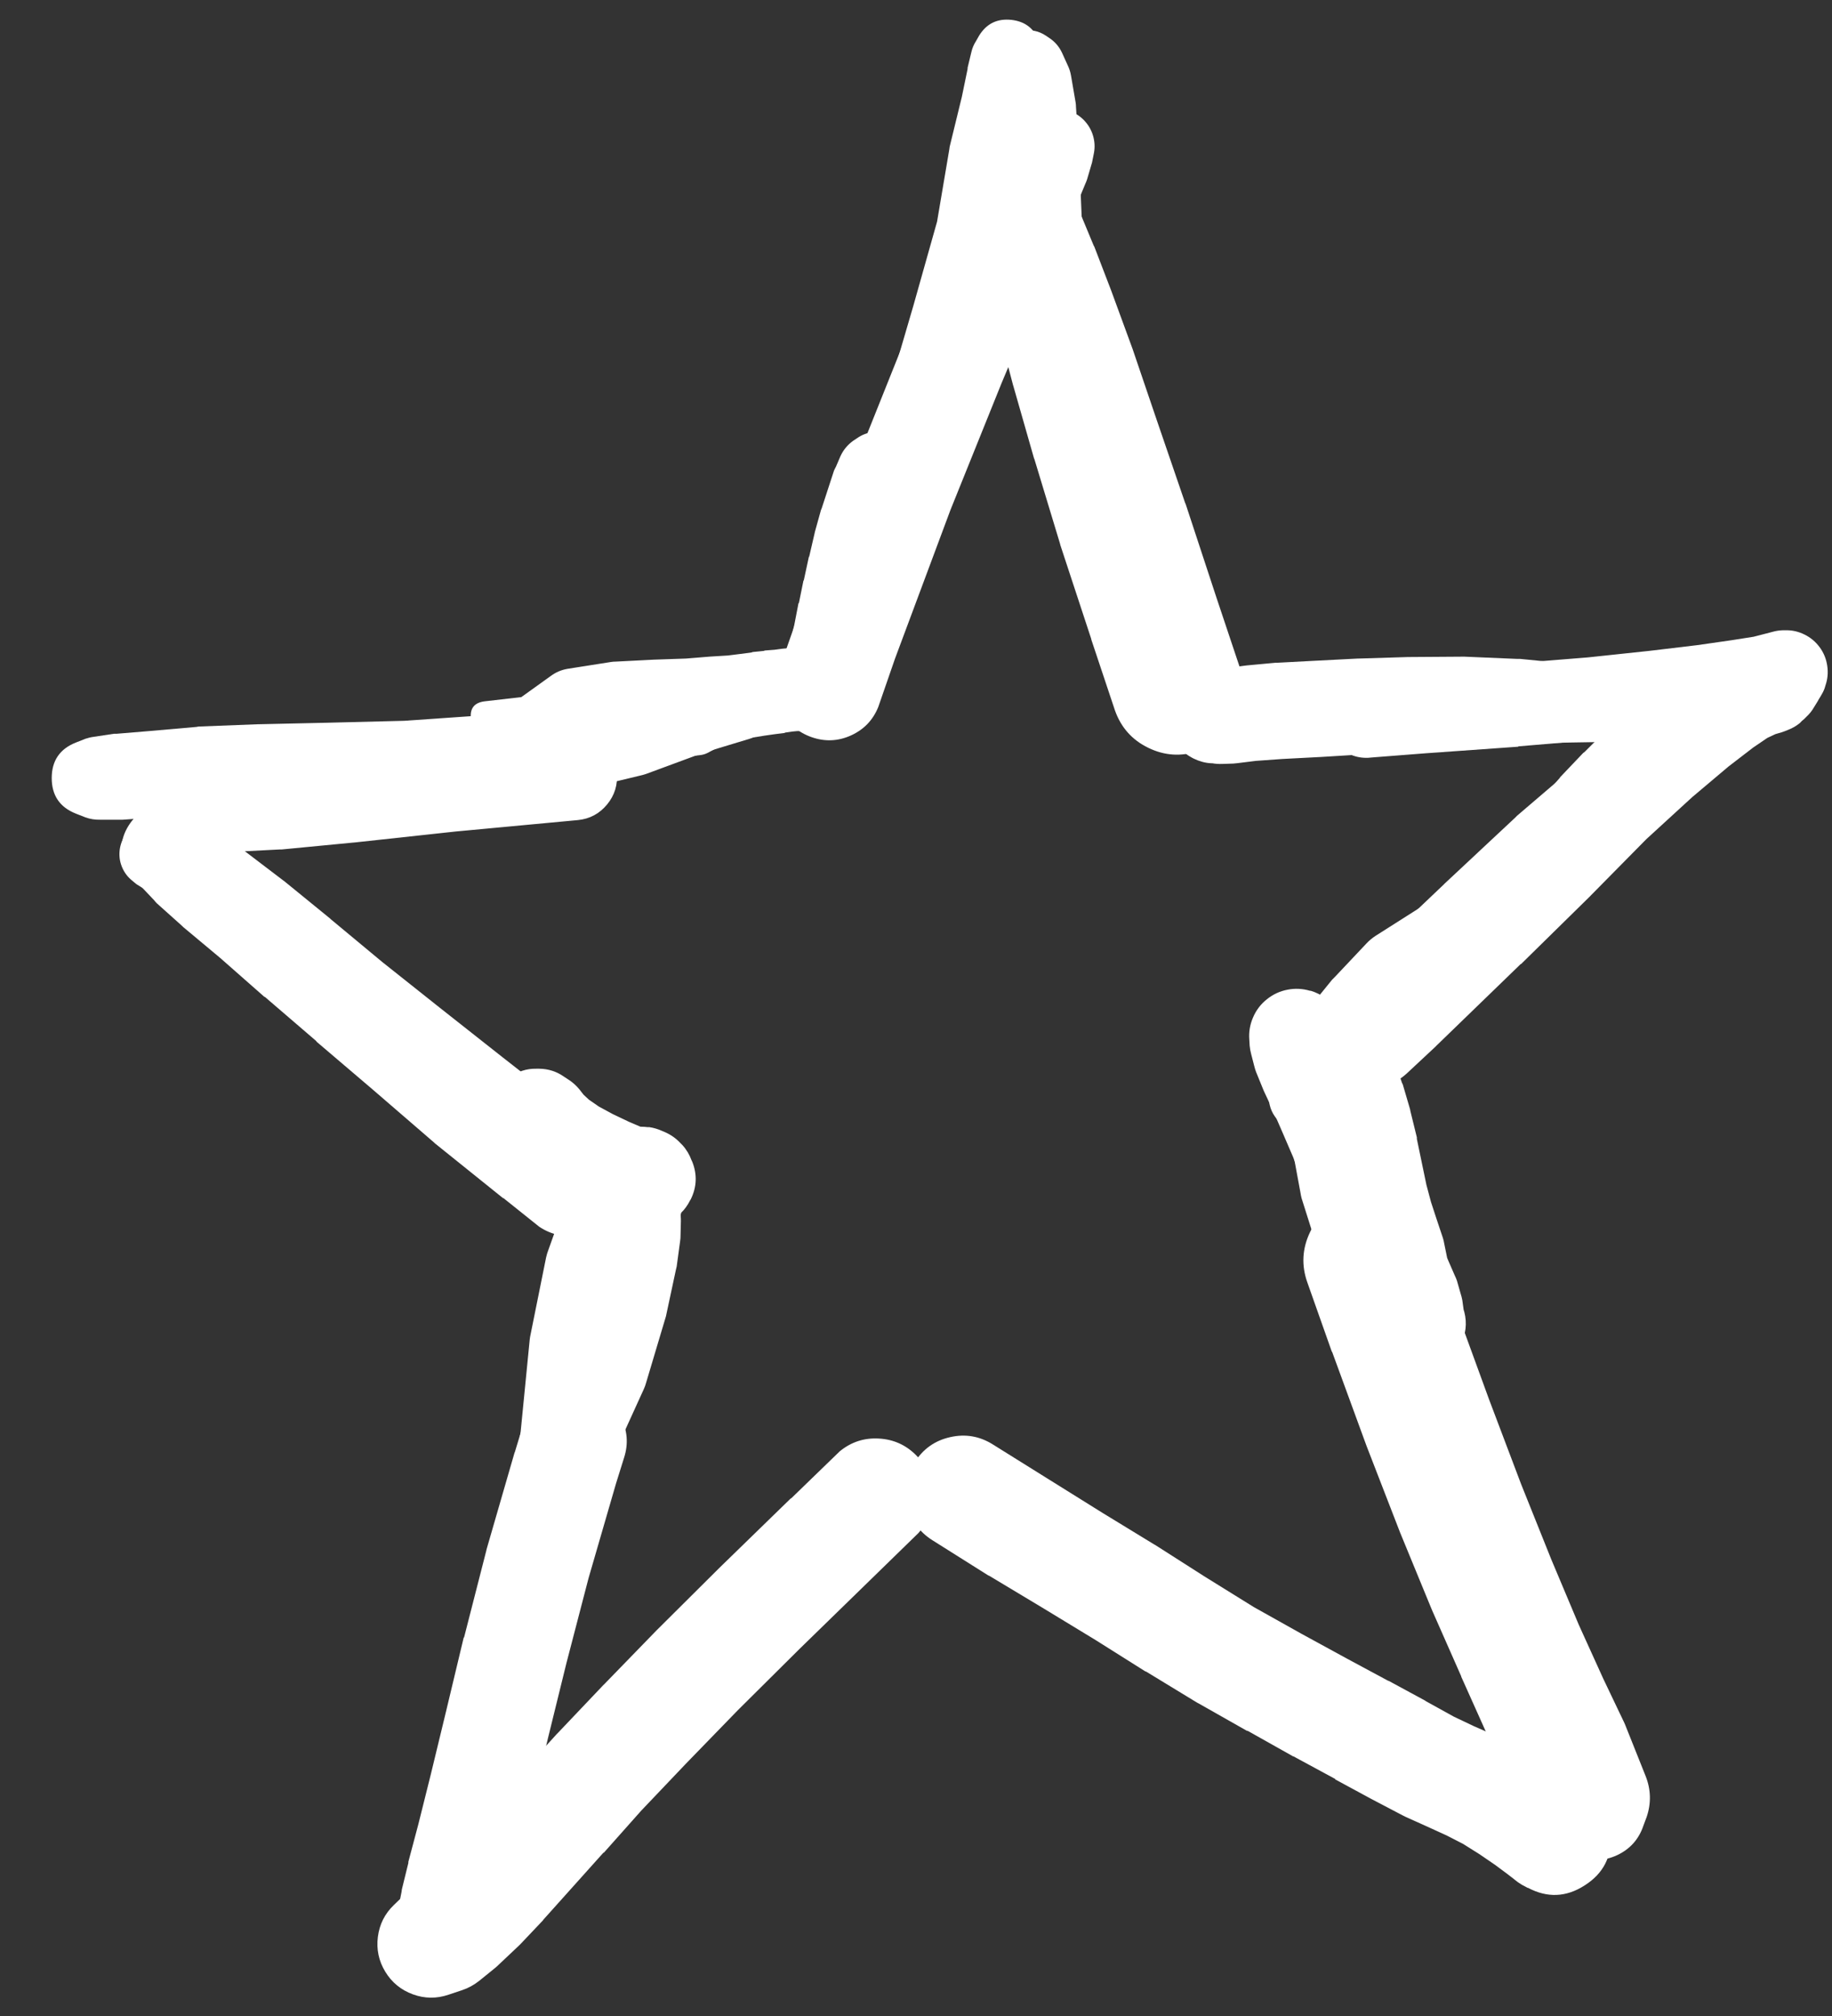 <svg width="30" height="33" viewBox="0 0 30 33" fill="none" xmlns="http://www.w3.org/2000/svg">
<rect x="0" y="0" width="30" height="33" fill="#333333" stroke="none"/>
<g clip-path="url(#clip0_1_7221)">
<path d="M2.605 14.48C2.605 14.575 2.639 14.656 2.706 14.723C2.773 14.79 2.854 14.824 2.949 14.824C3.044 14.824 3.125 14.79 3.192 14.723C3.259 14.656 3.293 14.575 3.293 14.48C3.293 14.385 3.259 14.304 3.192 14.237C3.125 14.17 3.044 14.136 2.949 14.136C2.854 14.136 2.773 14.17 2.706 14.237C2.639 14.304 2.605 14.385 2.605 14.48ZM3.293 14.58L3.299 14.561C3.366 14.346 3.296 14.194 3.09 14.105C2.883 14.016 2.725 14.069 2.614 14.265C2.504 14.461 2.54 14.625 2.724 14.755L2.736 14.768C2.837 14.839 2.945 14.855 3.062 14.816C3.179 14.776 3.256 14.698 3.293 14.58ZM3.349 14.455L3.355 14.392C3.362 14.324 3.353 14.257 3.33 14.192L3.293 14.086C3.282 14.051 3.267 14.018 3.249 13.986L3.18 13.867C3.167 13.85 3.152 13.833 3.136 13.817L3.061 13.717C3.037 13.687 3.01 13.66 2.98 13.636L2.911 13.586L2.886 13.555C2.807 13.6 2.743 13.66 2.694 13.736C2.645 13.812 2.616 13.895 2.607 13.985C2.598 14.075 2.611 14.163 2.645 14.247C2.679 14.331 2.73 14.402 2.799 14.461L2.811 14.455C2.711 14.454 2.617 14.479 2.53 14.53H2.586C2.613 14.53 2.641 14.528 2.667 14.524L2.743 14.518C2.755 14.516 2.768 14.514 2.78 14.511L2.861 14.492C2.798 14.484 2.736 14.486 2.674 14.499L2.699 14.505L2.78 14.536C2.855 14.563 2.932 14.574 3.011 14.568L3.13 14.561L3.218 14.568C3.419 14.575 3.553 14.483 3.618 14.292L3.636 14.224C3.68 14.097 3.663 13.978 3.586 13.867L3.499 13.742C3.452 13.679 3.392 13.636 3.318 13.611L3.261 13.592L3.218 13.517C3.13 13.38 3.018 13.355 2.88 13.442C2.743 13.53 2.718 13.642 2.805 13.78L2.849 13.842L2.836 13.886C2.83 13.926 2.83 13.965 2.836 14.005L2.855 14.155C2.89 14.084 2.902 14.009 2.893 13.93L2.861 13.992C2.965 14.07 3.08 14.093 3.205 14.061C3.33 14.029 3.42 13.954 3.474 13.836L3.393 13.774C3.419 13.862 3.469 13.935 3.543 13.992L3.505 13.861C3.464 13.729 3.385 13.627 3.268 13.555L3.136 13.48C3.067 13.436 2.992 13.409 2.911 13.399L2.811 13.386C2.744 13.378 2.677 13.382 2.611 13.399L2.542 13.411L2.536 13.417H2.53C2.454 13.417 2.381 13.431 2.311 13.461L2.299 13.467C2.208 13.505 2.132 13.563 2.072 13.641C2.012 13.719 1.975 13.807 1.961 13.905C1.948 14.002 1.959 14.097 1.996 14.188C2.033 14.28 2.09 14.356 2.167 14.417L2.205 14.449C2.215 14.457 2.225 14.466 2.236 14.474L2.317 14.524C2.328 14.53 2.338 14.537 2.349 14.543L2.436 14.599L2.524 14.661C2.534 14.668 2.544 14.674 2.555 14.68L2.649 14.736C2.661 14.743 2.673 14.749 2.686 14.755L2.743 14.786C2.874 14.853 3.004 14.851 3.133 14.78C3.262 14.71 3.334 14.601 3.349 14.455Z" fill="white"/>
<path d="M2.874 13.274C2.874 13.372 2.909 13.456 2.978 13.525C3.048 13.595 3.132 13.63 3.23 13.63C3.329 13.63 3.413 13.595 3.482 13.525C3.552 13.456 3.586 13.372 3.586 13.274C3.586 13.175 3.552 13.091 3.482 13.022C3.413 12.952 3.329 12.917 3.23 12.917C3.132 12.917 3.048 12.952 2.978 13.022C2.909 13.091 2.874 13.175 2.874 13.274ZM2.843 13.286C2.843 13.395 2.881 13.488 2.958 13.565C3.035 13.641 3.128 13.68 3.236 13.68C3.345 13.68 3.438 13.641 3.515 13.565C3.592 13.488 3.63 13.395 3.63 13.286C3.63 13.177 3.592 13.084 3.515 13.008C3.438 12.931 3.345 12.892 3.236 12.892C3.128 12.892 3.035 12.931 2.958 13.008C2.881 13.084 2.843 13.177 2.843 13.286ZM2.93 13.667L3.018 13.749C3.124 13.851 3.251 13.907 3.399 13.917L3.787 13.936C3.809 13.939 3.832 13.941 3.855 13.942L4.58 13.905C4.591 13.905 4.601 13.905 4.612 13.905L5.787 13.792C5.789 13.792 5.791 13.792 5.793 13.792L7.462 13.611L9.463 13.424C9.658 13.405 9.817 13.319 9.942 13.168C10.066 13.017 10.119 12.843 10.1 12.648C10.081 12.453 9.996 12.294 9.844 12.169C9.693 12.045 9.52 11.992 9.325 12.011L7.325 12.198C7.321 12.198 7.316 12.198 7.312 12.198L5.637 12.392L4.468 12.53C4.466 12.532 4.464 12.534 4.462 12.536L3.743 12.623C3.728 12.625 3.714 12.627 3.699 12.63L3.324 12.705C3.222 12.723 3.13 12.765 3.049 12.83L2.955 12.905C2.836 13.002 2.774 13.127 2.769 13.28C2.764 13.434 2.818 13.563 2.93 13.667Z" fill="white"/>
<path d="M22.478 12.398L23.353 12.33L24.859 12.223C24.861 12.221 24.863 12.219 24.866 12.217L26.122 12.111C26.126 12.111 26.13 12.111 26.134 12.111L27.154 12.005C27.156 12.005 27.158 12.005 27.16 12.005L27.96 11.911C27.966 11.911 27.972 11.911 27.979 11.911L28.554 11.829C28.558 11.829 28.562 11.829 28.566 11.829L28.96 11.767C28.979 11.764 28.998 11.759 29.016 11.755L29.248 11.698C29.262 11.694 29.277 11.69 29.291 11.686L29.416 11.648C29.34 11.646 29.265 11.656 29.191 11.68H29.229C29.276 11.469 29.234 11.279 29.101 11.11C28.968 10.94 28.794 10.853 28.579 10.848L28.573 10.892C28.61 10.829 28.637 10.763 28.654 10.692L28.616 10.748L28.579 10.81L28.535 10.873C28.568 10.841 28.597 10.805 28.622 10.767L28.579 10.81C28.632 10.78 28.68 10.742 28.723 10.698L28.735 10.692L28.622 10.723C28.616 10.727 28.61 10.731 28.604 10.736L28.379 10.81C28.362 10.816 28.345 10.822 28.329 10.829L27.997 10.979C27.972 10.988 27.947 10.999 27.922 11.011L27.441 11.292C27.42 11.303 27.399 11.316 27.378 11.329L26.722 11.798C26.712 11.806 26.701 11.815 26.691 11.823L25.86 12.48C25.851 12.488 25.843 12.496 25.834 12.505L24.84 13.355C24.832 13.363 24.824 13.371 24.816 13.38L23.653 14.467C23.651 14.47 23.649 14.472 23.647 14.474L22.259 15.793L21.796 16.224C21.611 16.397 21.515 16.609 21.506 16.862C21.498 17.115 21.58 17.333 21.753 17.518C21.925 17.703 22.138 17.799 22.39 17.808C22.643 17.817 22.862 17.735 23.047 17.562L23.509 17.131C23.513 17.126 23.517 17.122 23.521 17.118L24.903 15.78C24.905 15.78 24.907 15.78 24.909 15.78L26.041 14.668C26.045 14.663 26.049 14.659 26.053 14.655L26.96 13.736L27.71 13.049L28.304 12.548L28.71 12.236L28.941 12.079L29.073 12.017L29.179 11.986C29.192 11.982 29.204 11.978 29.216 11.973L29.279 11.948C29.35 11.921 29.414 11.884 29.473 11.836L29.51 11.798C29.521 11.79 29.531 11.782 29.541 11.773L29.585 11.729C29.632 11.685 29.672 11.635 29.704 11.579L29.735 11.529L29.773 11.467C29.775 11.463 29.777 11.459 29.779 11.454L29.817 11.392C29.842 11.352 29.863 11.311 29.879 11.267L29.892 11.223C29.929 11.117 29.939 11.009 29.922 10.898C29.906 10.787 29.865 10.686 29.799 10.596C29.732 10.505 29.649 10.435 29.548 10.386C29.447 10.336 29.341 10.313 29.229 10.317H29.191C29.136 10.319 29.082 10.327 29.029 10.342L28.91 10.373L28.716 10.423L28.36 10.479L27.797 10.56L27.01 10.654L26.003 10.761L24.759 10.861L23.259 10.967L22.378 11.017C22.178 11.019 22.01 11.094 21.874 11.241C21.739 11.388 21.678 11.561 21.693 11.761C21.707 11.96 21.792 12.123 21.947 12.249C22.103 12.375 22.279 12.425 22.478 12.398Z" fill="white"/>
<path d="M13.751 23.757L12.957 24.526C12.955 24.526 12.953 24.526 12.951 24.526L11.788 25.657C11.786 25.659 11.784 25.661 11.782 25.663L10.763 26.676C10.759 26.68 10.755 26.684 10.75 26.689L9.888 27.576C9.886 27.578 9.883 27.58 9.881 27.582L9.138 28.364C9.131 28.37 9.125 28.376 9.119 28.383L8.494 29.07C8.492 29.072 8.489 29.075 8.487 29.076L7.518 30.158L7.175 30.521L6.9 30.783L6.668 30.977C6.651 30.991 6.634 31.006 6.618 31.021L6.45 31.183C6.301 31.326 6.214 31.5 6.188 31.704C6.162 31.909 6.202 32.099 6.309 32.275C6.416 32.451 6.567 32.574 6.76 32.645C6.954 32.716 7.148 32.718 7.343 32.652L7.568 32.577C7.669 32.543 7.76 32.493 7.844 32.427L8.106 32.215C8.128 32.197 8.149 32.178 8.169 32.158L8.487 31.858C8.498 31.848 8.508 31.838 8.519 31.827L8.887 31.439C8.892 31.433 8.896 31.427 8.9 31.421L9.881 30.327C9.884 30.327 9.886 30.327 9.888 30.327L10.5 29.639L11.232 28.87L12.082 27.995L13.095 26.989L14.251 25.863L15.039 25.095C15.2 24.913 15.277 24.701 15.272 24.458C15.267 24.215 15.18 24.006 15.012 23.831C14.844 23.657 14.638 23.562 14.396 23.548C14.154 23.533 13.939 23.603 13.751 23.757ZM6.206 31.84C6.206 32.04 6.277 32.211 6.418 32.352C6.56 32.494 6.731 32.565 6.931 32.565C7.131 32.565 7.302 32.494 7.444 32.352C7.585 32.211 7.656 32.04 7.656 31.84C7.656 31.639 7.585 31.468 7.444 31.327C7.302 31.185 7.131 31.114 6.931 31.114C6.731 31.114 6.56 31.185 6.418 31.327C6.277 31.468 6.206 31.639 6.206 31.84ZM7.162 31.815L7.218 31.665C7.247 31.521 7.193 31.424 7.056 31.374C6.919 31.324 6.815 31.362 6.743 31.489L6.687 31.64C6.659 31.783 6.713 31.88 6.85 31.93C6.987 31.98 7.091 31.942 7.162 31.815Z" fill="white"/>
<path d="M16.983 2.415C16.983 2.522 17.021 2.614 17.096 2.689C17.172 2.765 17.263 2.803 17.37 2.803C17.477 2.803 17.569 2.765 17.644 2.689C17.72 2.614 17.758 2.522 17.758 2.415C17.758 2.308 17.72 2.217 17.644 2.141C17.569 2.065 17.477 2.028 17.37 2.028C17.263 2.028 17.172 2.065 17.096 2.141C17.021 2.217 16.983 2.308 16.983 2.415ZM16.939 2.403C16.939 2.522 16.981 2.623 17.065 2.708C17.15 2.792 17.251 2.834 17.37 2.834C17.489 2.834 17.591 2.792 17.675 2.708C17.76 2.623 17.802 2.522 17.802 2.403C17.802 2.284 17.76 2.182 17.675 2.098C17.591 2.013 17.489 1.971 17.37 1.971C17.251 1.971 17.15 2.013 17.065 2.098C16.981 2.182 16.939 2.284 16.939 2.403ZM16.826 2.39C16.826 2.537 16.878 2.662 16.982 2.766C17.086 2.87 17.211 2.921 17.358 2.921C17.505 2.921 17.63 2.87 17.734 2.766C17.837 2.662 17.889 2.537 17.889 2.39C17.889 2.243 17.837 2.118 17.734 2.014C17.63 1.911 17.505 1.859 17.358 1.859C17.211 1.859 17.086 1.911 16.982 2.014C16.878 2.118 16.826 2.243 16.826 2.39ZM17.27 1.784L17.177 1.79C17.011 1.803 16.87 1.868 16.752 1.984L16.551 2.178C16.502 2.226 16.461 2.28 16.426 2.34L16.101 2.89C16.093 2.902 16.084 2.915 16.076 2.928L15.551 3.953C15.545 3.965 15.538 3.978 15.533 3.99L14.814 5.585C14.807 5.595 14.801 5.605 14.795 5.616L13.957 7.71C13.953 7.718 13.949 7.727 13.945 7.735L13.032 10.185C13.03 10.19 13.028 10.194 13.026 10.198L12.745 10.998C12.678 11.22 12.698 11.435 12.803 11.641C12.908 11.848 13.07 11.989 13.289 12.066C13.508 12.143 13.723 12.134 13.934 12.039C14.146 11.943 14.295 11.788 14.382 11.573L14.657 10.779L15.564 8.348L16.401 6.272L17.076 4.666L17.527 3.603L17.77 3.015C17.782 2.989 17.793 2.962 17.802 2.934L17.883 2.659C17.885 2.649 17.887 2.638 17.889 2.628L17.908 2.534C17.93 2.439 17.93 2.345 17.907 2.251C17.884 2.156 17.841 2.072 17.778 1.998C17.715 1.924 17.639 1.868 17.55 1.831C17.46 1.793 17.367 1.777 17.27 1.784Z" fill="white"/>
<path d="M8.562 23.338L8.431 23.769C8.429 23.773 8.427 23.777 8.425 23.782L7.969 25.357C7.966 25.367 7.964 25.378 7.962 25.388L7.6 26.801C7.598 26.803 7.596 26.805 7.593 26.807L7.3 28.032L7.05 29.064L6.85 29.864L6.687 30.477C6.687 30.483 6.687 30.489 6.687 30.495L6.581 30.927C6.578 30.941 6.576 30.956 6.575 30.971L6.518 31.258C6.499 31.367 6.501 31.475 6.525 31.583L6.55 31.715C6.62 32.046 6.82 32.249 7.151 32.324C7.481 32.399 7.75 32.302 7.956 32.033L8.031 31.927C8.102 31.835 8.152 31.733 8.181 31.621L8.25 31.339L8.356 30.914L8.525 30.302C8.525 30.295 8.525 30.289 8.525 30.283L8.725 29.477C8.727 29.474 8.729 29.472 8.731 29.47L8.975 28.445L9.275 27.226L9.638 25.832L10.088 24.282L10.219 23.863C10.293 23.634 10.275 23.412 10.165 23.198C10.055 22.983 9.885 22.84 9.655 22.767C9.425 22.694 9.204 22.713 8.99 22.825C8.776 22.937 8.634 23.108 8.562 23.338ZM6.606 31.546C6.606 31.741 6.675 31.907 6.813 32.045C6.951 32.183 7.117 32.252 7.312 32.252C7.507 32.252 7.674 32.183 7.812 32.045C7.95 31.907 8.019 31.741 8.019 31.546C8.019 31.351 7.95 31.184 7.812 31.046C7.674 30.908 7.507 30.839 7.312 30.839C7.117 30.839 6.951 30.908 6.813 31.046C6.675 31.184 6.606 31.351 6.606 31.546ZM7.587 31.427L7.606 31.239C7.592 31.096 7.513 31.018 7.37 31.004C7.227 30.99 7.135 31.052 7.093 31.189L7.075 31.377C7.089 31.52 7.167 31.598 7.31 31.612C7.453 31.626 7.546 31.564 7.587 31.427Z" fill="white"/>
<path d="M17.327 3.022L17.314 2.997L17.289 2.922C17.284 2.904 17.278 2.888 17.27 2.872L17.233 2.797L17.227 2.778V2.765C17.22 2.599 17.155 2.461 17.03 2.352C16.906 2.242 16.761 2.194 16.595 2.208C16.43 2.223 16.295 2.295 16.192 2.424C16.088 2.554 16.047 2.701 16.07 2.866C16.092 3.03 16.17 3.161 16.305 3.258C16.439 3.356 16.588 3.389 16.752 3.359L16.802 3.353C16.707 3.313 16.609 3.303 16.508 3.322L16.583 3.353L16.67 3.409C16.682 3.416 16.695 3.422 16.708 3.428L16.802 3.478L16.845 3.503C17 3.585 17.14 3.563 17.263 3.44C17.387 3.316 17.408 3.176 17.327 3.022ZM16.083 2.478L16.026 2.565C15.964 2.665 15.929 2.773 15.92 2.89L15.901 3.097C15.899 3.128 15.899 3.159 15.901 3.19L15.914 3.497C15.915 3.539 15.919 3.58 15.926 3.622L16.008 4.016C16.009 4.028 16.012 4.041 16.014 4.053L16.145 4.597C16.145 4.601 16.145 4.605 16.145 4.609L16.333 5.347C16.335 5.349 16.337 5.351 16.339 5.353L16.589 6.303C16.591 6.31 16.593 6.316 16.595 6.322L16.933 7.504C16.935 7.508 16.937 7.512 16.939 7.516L17.358 8.898C17.36 8.906 17.362 8.914 17.364 8.923L17.87 10.46C17.87 10.463 17.87 10.465 17.87 10.467L18.258 11.629C18.357 11.908 18.538 12.112 18.804 12.241C19.069 12.37 19.342 12.388 19.622 12.294C19.901 12.2 20.108 12.022 20.242 11.759C20.375 11.495 20.398 11.223 20.308 10.942L19.921 9.785L19.415 8.248C19.412 8.243 19.41 8.239 19.408 8.235L18.939 6.866L18.546 5.71C18.544 5.703 18.541 5.697 18.539 5.691L18.202 4.772C18.2 4.766 18.198 4.759 18.195 4.753L17.921 4.04C17.916 4.032 17.912 4.024 17.908 4.016L17.695 3.503C17.688 3.486 17.679 3.469 17.67 3.453L17.495 3.097L17.364 2.828C17.36 2.817 17.356 2.807 17.352 2.797L17.258 2.615C17.236 2.575 17.211 2.538 17.183 2.503L17.12 2.428C17.056 2.347 16.978 2.285 16.884 2.242C16.79 2.199 16.692 2.18 16.589 2.185C16.486 2.19 16.389 2.218 16.3 2.27C16.211 2.322 16.138 2.391 16.083 2.478Z" fill="white"/>
<path d="M21.409 20.994L21.809 22.125C21.811 22.127 21.813 22.129 21.815 22.131L22.371 23.65C22.373 23.657 22.375 23.663 22.378 23.669L22.921 25.07C22.923 25.076 22.925 25.082 22.928 25.088L23.44 26.332C23.444 26.343 23.448 26.353 23.453 26.363L23.928 27.439C23.928 27.441 23.928 27.443 23.928 27.445L24.334 28.351C24.34 28.362 24.346 28.372 24.353 28.383L24.691 29.076C24.706 29.106 24.722 29.136 24.741 29.164L25.209 29.933C25.325 30.121 25.485 30.254 25.691 30.333L25.841 30.389C26.058 30.473 26.271 30.465 26.482 30.367C26.692 30.268 26.835 30.109 26.91 29.889L26.966 29.739C27.041 29.514 27.035 29.291 26.947 29.07L26.61 28.226C26.6 28.203 26.59 28.18 26.578 28.157L26.253 27.476L25.853 26.595L25.403 25.526L24.909 24.294L24.384 22.907L23.834 21.4L23.44 20.275C23.341 19.994 23.157 19.79 22.889 19.662C22.62 19.534 22.346 19.519 22.065 19.618C21.785 19.718 21.58 19.902 21.452 20.17C21.324 20.439 21.309 20.713 21.409 20.994ZM25.928 29.633L25.916 29.664C25.853 29.814 25.897 29.92 26.047 29.983C26.197 30.045 26.303 30.002 26.366 29.852L26.378 29.82C26.441 29.67 26.397 29.564 26.247 29.502C26.097 29.439 25.991 29.483 25.928 29.633Z" fill="white"/>
<path d="M2.442 13.967C2.442 14.159 2.538 14.255 2.73 14.255C2.922 14.255 3.018 14.159 3.018 13.967C3.018 13.776 2.922 13.68 2.73 13.68C2.538 13.68 2.442 13.776 2.442 13.967ZM2.355 13.942C2.355 14.043 2.39 14.128 2.461 14.199C2.532 14.27 2.617 14.305 2.718 14.305C2.818 14.305 2.903 14.27 2.974 14.199C3.045 14.128 3.08 14.043 3.08 13.942C3.08 13.842 3.045 13.757 2.974 13.686C2.903 13.615 2.818 13.58 2.718 13.58C2.617 13.58 2.532 13.615 2.461 13.686C2.39 13.757 2.355 13.842 2.355 13.942ZM2.236 13.905C2.236 14.031 2.281 14.138 2.37 14.227C2.459 14.317 2.567 14.361 2.693 14.361C2.819 14.361 2.926 14.317 3.015 14.227C3.104 14.138 3.149 14.031 3.149 13.905C3.149 13.779 3.104 13.671 3.015 13.582C2.926 13.493 2.819 13.448 2.693 13.448C2.567 13.448 2.459 13.493 2.37 13.582C2.281 13.671 2.236 13.779 2.236 13.905ZM2.124 13.874C2.124 14.024 2.177 14.152 2.283 14.258C2.389 14.364 2.517 14.417 2.668 14.417C2.818 14.417 2.946 14.364 3.052 14.258C3.158 14.152 3.211 14.024 3.211 13.874C3.211 13.723 3.158 13.595 3.052 13.489C2.946 13.383 2.818 13.33 2.668 13.33C2.517 13.33 2.389 13.383 2.283 13.489C2.177 13.595 2.124 13.723 2.124 13.874ZM2.943 13.361L2.93 13.355C2.807 13.279 2.674 13.252 2.531 13.274C2.388 13.297 2.269 13.363 2.175 13.473C2.081 13.583 2.034 13.71 2.034 13.855C2.034 14 2.081 14.127 2.175 14.237C2.269 14.347 2.388 14.413 2.531 14.435C2.674 14.458 2.807 14.431 2.93 14.355L2.943 14.349C3.028 14.296 3.095 14.225 3.144 14.137C3.193 14.05 3.217 13.955 3.217 13.855C3.217 13.754 3.193 13.66 3.144 13.572C3.095 13.485 3.028 13.414 2.943 13.361ZM2.024 13.855C2.024 14.027 2.085 14.175 2.207 14.297C2.329 14.419 2.476 14.48 2.649 14.48C2.821 14.48 2.969 14.419 3.091 14.297C3.213 14.175 3.274 14.027 3.274 13.855C3.274 13.682 3.213 13.535 3.091 13.413C2.969 13.291 2.821 13.23 2.649 13.23C2.476 13.23 2.329 13.291 2.207 13.413C2.085 13.535 2.024 13.682 2.024 13.855ZM2.105 14.236L2.13 14.28C2.144 14.299 2.158 14.318 2.174 14.336L2.261 14.449C2.275 14.468 2.289 14.487 2.305 14.505L2.524 14.736C2.538 14.754 2.552 14.77 2.568 14.786L2.98 15.155C2.986 15.161 2.992 15.168 2.999 15.174L3.605 15.68L4.33 16.318C4.332 16.318 4.335 16.318 4.337 16.318L5.181 17.043C5.181 17.045 5.181 17.047 5.181 17.049L6.106 17.837L7.106 18.7C7.112 18.706 7.118 18.712 7.125 18.718L8.237 19.612C8.239 19.612 8.242 19.612 8.244 19.612L8.831 20.081C9.027 20.211 9.241 20.258 9.474 20.221C9.706 20.185 9.895 20.075 10.042 19.891C10.188 19.707 10.253 19.497 10.237 19.263C10.221 19.028 10.127 18.83 9.956 18.668L9.369 18.199C9.367 18.197 9.365 18.195 9.363 18.193L8.237 17.312L7.206 16.499L6.262 15.749L5.412 15.043C5.41 15.04 5.408 15.038 5.406 15.036L4.655 14.424C4.649 14.419 4.643 14.415 4.637 14.411L4.005 13.93C3.999 13.926 3.993 13.921 3.987 13.917L3.543 13.586C3.528 13.577 3.514 13.569 3.499 13.561L3.236 13.392L3.13 13.323C3.032 13.257 2.923 13.217 2.805 13.205L2.755 13.198C2.473 13.169 2.257 13.274 2.106 13.514C1.955 13.755 1.955 13.995 2.105 14.236Z" fill="white"/>
<path d="M15.27 25.213L16.183 25.788C16.189 25.791 16.195 25.793 16.201 25.795L17.095 26.332L17.939 26.845L18.752 27.357C18.758 27.36 18.764 27.362 18.771 27.364L19.602 27.87C19.61 27.874 19.619 27.878 19.627 27.883L20.421 28.333C20.425 28.333 20.429 28.333 20.433 28.333L21.177 28.751C21.179 28.751 21.181 28.751 21.183 28.751L21.865 29.12C21.865 29.122 21.865 29.124 21.865 29.127L22.465 29.452C22.469 29.454 22.473 29.456 22.477 29.458L22.965 29.714C22.982 29.723 22.998 29.731 23.015 29.739L23.39 29.908L23.69 30.045L23.959 30.183L24.228 30.352L24.484 30.527L24.678 30.671L24.791 30.758C24.805 30.769 24.819 30.779 24.834 30.789L24.903 30.833C24.929 30.851 24.956 30.868 24.984 30.883L25.022 30.902C25.001 30.889 24.981 30.876 24.959 30.864C25.179 30.972 25.406 30.988 25.639 30.915C25.872 30.841 26.048 30.697 26.166 30.483C26.285 30.269 26.313 30.043 26.251 29.806C26.19 29.57 26.055 29.387 25.847 29.258L25.822 29.245C25.711 29.193 25.594 29.164 25.472 29.158H25.422C25.207 29.151 25.014 29.212 24.842 29.342C24.671 29.471 24.559 29.641 24.507 29.849C24.455 30.058 24.474 30.26 24.565 30.455C24.656 30.65 24.797 30.795 24.991 30.889L25.015 30.902H25.022C25.337 31.069 25.646 31.057 25.947 30.864C26.256 30.669 26.399 30.39 26.376 30.025C26.354 29.661 26.177 29.401 25.847 29.245L25.809 29.227C25.838 29.245 25.867 29.261 25.897 29.276L25.841 29.239L25.741 29.177L25.559 29.039C25.549 29.032 25.539 29.026 25.528 29.02L25.247 28.833C25.23 28.822 25.214 28.811 25.197 28.801L24.878 28.614C24.864 28.605 24.849 28.597 24.834 28.589L24.503 28.42C24.486 28.411 24.47 28.403 24.453 28.395L24.14 28.258L23.809 28.101L23.346 27.845C23.344 27.843 23.342 27.841 23.34 27.839L22.74 27.514C22.738 27.514 22.736 27.514 22.734 27.514L22.059 27.151L21.315 26.745L20.533 26.307L19.727 25.807L18.914 25.288C18.91 25.286 18.906 25.284 18.902 25.282L18.052 24.763L17.17 24.213L16.258 23.644C16.041 23.508 15.808 23.468 15.558 23.525C15.309 23.581 15.116 23.718 14.979 23.935C14.843 24.151 14.803 24.385 14.86 24.634C14.917 24.884 15.053 25.077 15.27 25.213ZM24.49 30.052C24.49 30.283 24.572 30.48 24.736 30.644C24.899 30.808 25.097 30.889 25.328 30.889C25.559 30.889 25.757 30.808 25.92 30.644C26.084 30.48 26.166 30.283 26.166 30.052C26.166 29.82 26.084 29.623 25.92 29.459C25.757 29.296 25.559 29.214 25.328 29.214C25.097 29.214 24.899 29.296 24.736 29.459C24.572 29.623 24.49 29.82 24.49 30.052ZM24.759 30.045C24.759 30.19 24.811 30.314 24.913 30.417C25.015 30.519 25.139 30.57 25.284 30.57C25.429 30.57 25.553 30.519 25.656 30.417C25.758 30.314 25.809 30.19 25.809 30.045C25.809 29.9 25.758 29.777 25.656 29.674C25.553 29.572 25.429 29.52 25.284 29.52C25.139 29.52 25.015 29.572 24.913 29.674C24.811 29.777 24.759 29.9 24.759 30.045ZM25.334 29.82L25.278 29.789C25.152 29.738 25.056 29.771 24.989 29.89C24.922 30.009 24.944 30.108 25.053 30.189L25.109 30.22C25.235 30.272 25.332 30.238 25.398 30.12C25.465 30.001 25.444 29.901 25.334 29.82Z" fill="white"/>
<path d="M9.375 12.011C9.375 12.104 9.408 12.184 9.474 12.25C9.54 12.316 9.619 12.349 9.713 12.349C9.806 12.349 9.885 12.316 9.951 12.25C10.017 12.184 10.05 12.104 10.05 12.011C10.05 11.918 10.017 11.838 9.951 11.773C9.885 11.707 9.806 11.674 9.713 11.674C9.619 11.674 9.54 11.707 9.474 11.773C9.408 11.838 9.375 11.918 9.375 12.011ZM9.744 12.374L9.813 12.367L9.938 12.361L10.107 12.367L10.332 12.386C10.334 12.386 10.336 12.386 10.338 12.386L10.644 12.411C10.656 12.414 10.669 12.416 10.682 12.418L11.038 12.411C11.05 12.41 11.063 12.408 11.075 12.405L11.463 12.361C11.507 12.356 11.549 12.344 11.588 12.324L11.869 12.174L12.132 12.117C12.273 12.074 12.329 11.979 12.298 11.834C12.268 11.689 12.179 11.625 12.032 11.642L11.782 11.692L11.476 11.649C11.455 11.645 11.434 11.643 11.413 11.642L11.044 11.649L10.707 11.624L10.4 11.599C10.39 11.596 10.38 11.594 10.369 11.592H10.125C10.106 11.593 10.088 11.595 10.069 11.599L9.881 11.624C9.879 11.624 9.877 11.624 9.875 11.624L9.744 11.642L9.675 11.655C9.458 11.696 9.36 11.826 9.381 12.046C9.402 12.265 9.523 12.375 9.744 12.374Z" fill="white"/>
<path d="M14.113 7.735C14.113 7.923 14.207 8.017 14.395 8.017C14.582 8.017 14.676 7.923 14.676 7.735C14.676 7.548 14.582 7.454 14.395 7.454C14.207 7.454 14.113 7.548 14.113 7.735ZM13.951 7.704C13.951 7.827 13.994 7.931 14.081 8.018C14.168 8.105 14.272 8.148 14.395 8.148C14.517 8.148 14.622 8.105 14.709 8.018C14.795 7.931 14.839 7.827 14.839 7.704C14.839 7.582 14.795 7.477 14.709 7.39C14.622 7.304 14.517 7.26 14.395 7.26C14.272 7.26 14.168 7.304 14.081 7.39C13.994 7.477 13.951 7.582 13.951 7.704ZM13.87 7.673C13.87 7.818 13.921 7.942 14.023 8.044C14.126 8.147 14.25 8.198 14.395 8.198C14.54 8.198 14.664 8.147 14.766 8.044C14.869 7.942 14.92 7.818 14.92 7.673C14.92 7.528 14.869 7.404 14.766 7.302C14.664 7.199 14.54 7.148 14.395 7.148C14.25 7.148 14.126 7.199 14.023 7.302C13.921 7.404 13.87 7.528 13.87 7.673ZM13.832 7.648C13.832 7.801 13.886 7.933 13.995 8.041C14.104 8.15 14.235 8.204 14.389 8.204C14.542 8.204 14.673 8.15 14.782 8.041C14.89 7.933 14.945 7.801 14.945 7.648C14.945 7.494 14.89 7.363 14.782 7.254C14.673 7.146 14.542 7.091 14.389 7.091C14.235 7.091 14.104 7.146 13.995 7.254C13.886 7.363 13.832 7.494 13.832 7.648ZM14.026 7.179L13.97 7.216C13.879 7.282 13.81 7.365 13.763 7.467L13.688 7.642C13.677 7.662 13.666 7.683 13.657 7.704L13.457 8.317C13.453 8.327 13.448 8.337 13.444 8.348L13.345 8.704C13.342 8.715 13.34 8.725 13.338 8.736L13.251 9.111C13.249 9.113 13.247 9.115 13.245 9.117L13.163 9.498C13.161 9.5 13.159 9.502 13.157 9.504L13.082 9.873C13.08 9.873 13.078 9.873 13.076 9.873L13.007 10.229L12.938 10.53L12.882 10.761L12.844 10.905L12.813 11.005L12.788 11.073C12.784 11.088 12.779 11.102 12.776 11.117L12.763 11.161C12.825 11.087 12.868 11.004 12.894 10.911L12.882 10.93C12.989 10.884 13.079 10.815 13.151 10.723L13.145 10.73C13.334 10.837 13.53 10.85 13.732 10.767L13.688 10.736C13.662 10.724 13.635 10.713 13.607 10.705L13.563 10.68C13.537 10.67 13.51 10.661 13.482 10.655L13.413 10.636C13.37 10.623 13.327 10.615 13.282 10.611L13.188 10.605C13.169 10.604 13.151 10.604 13.132 10.605H13.02C13.001 10.604 12.982 10.604 12.963 10.605L12.832 10.617C12.83 10.617 12.828 10.617 12.826 10.617L12.682 10.636L12.526 10.648C12.519 10.65 12.513 10.652 12.507 10.655L12.326 10.673C12.319 10.675 12.313 10.678 12.307 10.68L12.119 10.705L11.919 10.73L11.625 10.748L11.232 10.78L10.707 10.798L10.081 10.83C10.056 10.83 10.031 10.832 10.006 10.836L9.294 10.948C9.195 10.965 9.106 11.002 9.025 11.061L8.537 11.411L7.937 11.48C7.766 11.501 7.691 11.597 7.712 11.767C7.733 11.938 7.829 12.013 8 11.992L8.594 11.917L9.144 12.155C9.218 12.186 9.295 12.203 9.375 12.205L10.088 12.23C10.104 12.23 10.121 12.23 10.138 12.23L10.763 12.211C10.767 12.211 10.771 12.211 10.775 12.211L11.307 12.18C11.313 12.18 11.319 12.18 11.325 12.18L11.732 12.142C11.734 12.142 11.736 12.142 11.738 12.142L12.044 12.117C12.061 12.116 12.078 12.114 12.094 12.111L12.319 12.074L12.519 12.042L12.694 12.017L12.844 11.999C12.849 11.997 12.853 11.995 12.857 11.992L12.982 11.974L13.057 11.967H13.113L13.194 11.974C13.148 11.96 13.1 11.952 13.051 11.949L13.101 11.961H13.107L13.132 11.974C13.136 11.976 13.14 11.978 13.145 11.98L13.151 11.986C13.311 12.05 13.472 12.053 13.634 11.994C13.796 11.936 13.918 11.831 14.001 11.68L14.013 11.661C14.034 11.621 14.051 11.579 14.063 11.536L14.082 11.492C14.065 11.524 14.05 11.558 14.038 11.592L14.076 11.524C14.091 11.491 14.104 11.458 14.113 11.424L14.151 11.305L14.207 11.142C14.212 11.122 14.216 11.101 14.22 11.08L14.276 10.83L14.345 10.523C14.347 10.521 14.349 10.519 14.351 10.517L14.42 10.161L14.501 9.804L14.595 9.423L14.676 9.061L14.77 8.723C14.772 8.717 14.774 8.711 14.776 8.704L14.932 8.079C14.941 8.046 14.947 8.013 14.951 7.979L14.97 7.785C14.974 7.735 14.972 7.685 14.964 7.635L14.951 7.567C14.936 7.465 14.896 7.374 14.833 7.294C14.77 7.213 14.692 7.153 14.597 7.113C14.503 7.074 14.405 7.06 14.303 7.071C14.201 7.083 14.109 7.119 14.026 7.179Z" fill="white"/>
<path d="M1.336 12.693C1.336 12.88 1.43 12.974 1.617 12.974C1.805 12.974 1.899 12.88 1.899 12.693C1.899 12.505 1.805 12.411 1.617 12.411C1.43 12.411 1.336 12.505 1.336 12.693ZM1.249 12.693C1.249 12.796 1.285 12.884 1.358 12.958C1.432 13.031 1.52 13.068 1.624 13.068C1.727 13.068 1.816 13.031 1.889 12.958C1.962 12.884 1.999 12.796 1.999 12.693C1.999 12.589 1.962 12.501 1.889 12.427C1.816 12.354 1.727 12.317 1.624 12.317C1.52 12.317 1.432 12.354 1.358 12.427C1.285 12.501 1.249 12.589 1.249 12.693ZM1.236 12.824L1.249 12.855C1.301 13.022 1.412 13.13 1.58 13.18L1.724 13.224C1.748 13.232 1.773 13.238 1.799 13.243L2.049 13.28C2.067 13.283 2.086 13.285 2.105 13.286L2.505 13.305C2.524 13.306 2.543 13.306 2.561 13.305L3.13 13.274C3.143 13.272 3.155 13.27 3.168 13.268L3.912 13.18C3.937 13.178 3.962 13.174 3.987 13.168L4.887 12.924L5.768 12.699L6.506 12.599C6.677 12.574 6.75 12.476 6.725 12.305C6.7 12.134 6.602 12.061 6.431 12.086L5.699 12.192L4.805 12.186L3.874 12.142C3.866 12.142 3.857 12.142 3.849 12.142L3.099 12.136C3.097 12.136 3.095 12.136 3.093 12.136L2.524 12.142C2.518 12.142 2.511 12.142 2.505 12.142L2.105 12.161C2.094 12.163 2.084 12.165 2.074 12.167L1.824 12.192C1.803 12.193 1.782 12.195 1.761 12.199L1.617 12.23C1.499 12.255 1.403 12.316 1.33 12.411L1.311 12.436C1.22 12.553 1.195 12.682 1.236 12.824Z" fill="white"/>
<path d="M18.745 9.198C18.745 9.411 18.851 9.517 19.064 9.517C19.276 9.517 19.383 9.411 19.383 9.198C19.383 8.986 19.276 8.879 19.064 8.879C18.851 8.879 18.745 8.986 18.745 9.198ZM18.695 9.205C18.695 9.306 18.731 9.393 18.803 9.465C18.875 9.537 18.962 9.573 19.064 9.573C19.166 9.573 19.253 9.537 19.325 9.465C19.397 9.393 19.433 9.306 19.433 9.205C19.433 9.103 19.397 9.016 19.325 8.944C19.253 8.872 19.166 8.836 19.064 8.836C18.962 8.836 18.875 8.872 18.803 8.944C18.731 9.016 18.695 9.103 18.695 9.205ZM18.639 9.217C18.639 9.333 18.68 9.431 18.761 9.513C18.843 9.595 18.942 9.636 19.058 9.636C19.173 9.636 19.272 9.595 19.354 9.513C19.436 9.431 19.476 9.333 19.476 9.217C19.476 9.101 19.436 9.003 19.354 8.921C19.272 8.839 19.173 8.798 19.058 8.798C18.942 8.798 18.843 8.839 18.761 8.921C18.68 9.003 18.639 9.101 18.639 9.217ZM18.639 9.004L18.601 9.067C18.59 9.083 18.579 9.1 18.57 9.117L18.52 9.223C18.497 9.269 18.48 9.317 18.47 9.367L18.439 9.536C18.425 9.604 18.423 9.673 18.432 9.742L18.47 9.998C18.473 10.017 18.477 10.036 18.482 10.055L18.551 10.386C18.556 10.407 18.563 10.428 18.57 10.448L18.676 10.799C18.682 10.813 18.688 10.828 18.695 10.842L18.826 11.174C18.83 11.184 18.834 11.195 18.839 11.205L18.964 11.486C18.966 11.49 18.968 11.495 18.97 11.499L19.07 11.717L19.145 11.874L19.17 11.936L19.176 11.943C19.184 11.975 19.195 12.006 19.207 12.036L19.22 12.061C19.297 12.248 19.429 12.377 19.618 12.448C19.807 12.519 19.992 12.509 20.173 12.419C20.353 12.329 20.472 12.187 20.528 11.993C20.585 11.799 20.561 11.616 20.458 11.443L20.445 11.417C20.456 11.447 20.468 11.477 20.483 11.505L20.464 11.455C20.456 11.436 20.448 11.417 20.439 11.399L20.389 11.292L20.314 11.136L20.214 10.917L20.095 10.655L19.976 10.361L19.876 10.048L19.789 9.736C19.785 9.717 19.781 9.698 19.776 9.68L19.683 9.436C19.669 9.399 19.652 9.363 19.633 9.33L19.545 9.18C19.535 9.162 19.525 9.146 19.514 9.13L19.445 9.036C19.461 9.099 19.488 9.158 19.526 9.211L19.508 9.136C19.452 8.935 19.321 8.82 19.116 8.789C18.91 8.757 18.751 8.829 18.639 9.004ZM19.739 12.474L19.845 12.493C19.901 12.503 19.957 12.507 20.014 12.505L20.195 12.499C20.216 12.498 20.237 12.496 20.258 12.493L20.564 12.455L20.995 12.424L21.589 12.393C21.591 12.393 21.593 12.393 21.596 12.393L22.314 12.349C22.317 12.349 22.319 12.349 22.321 12.349L23.133 12.299C23.137 12.299 23.142 12.299 23.146 12.299L24.009 12.236L24.859 12.174L25.671 12.155L26.415 12.143C26.424 12.143 26.432 12.143 26.44 12.143L27.109 12.099C27.115 12.099 27.122 12.099 27.128 12.099L27.734 12.03L28.284 11.974C28.323 11.969 28.361 11.959 28.397 11.943L28.803 11.761L29.147 11.668C29.305 11.622 29.361 11.52 29.316 11.361C29.27 11.203 29.168 11.147 29.009 11.192L28.697 11.28L28.278 11.249C28.263 11.248 28.249 11.248 28.234 11.249L27.722 11.261L27.178 11.167L26.546 11.011C26.53 11.006 26.513 11.002 26.496 10.999L25.765 10.874C25.75 10.871 25.736 10.869 25.721 10.867L24.896 10.786C24.881 10.786 24.867 10.786 24.852 10.786L23.983 10.749C23.971 10.748 23.959 10.748 23.946 10.749L23.077 10.755C23.071 10.755 23.064 10.755 23.058 10.755L22.246 10.78C22.241 10.78 22.237 10.78 22.233 10.78L21.514 10.817L20.908 10.849C20.899 10.848 20.891 10.848 20.883 10.849L20.42 10.892C20.401 10.894 20.383 10.896 20.364 10.899L20.045 10.942C20.007 10.95 19.969 10.96 19.933 10.974L19.758 11.024C19.663 11.055 19.577 11.103 19.501 11.167L19.414 11.236C19.184 11.428 19.107 11.669 19.183 11.958C19.259 12.248 19.444 12.42 19.739 12.474Z" fill="white"/>
<path d="M26.359 12.274C26.359 12.372 26.394 12.456 26.463 12.526C26.533 12.595 26.617 12.63 26.715 12.63C26.814 12.63 26.898 12.595 26.967 12.526C27.037 12.456 27.072 12.372 27.072 12.274C27.072 12.175 27.037 12.091 26.967 12.022C26.898 11.952 26.814 11.918 26.715 11.918C26.617 11.918 26.533 11.952 26.463 12.022C26.394 12.091 26.359 12.175 26.359 12.274ZM26.621 11.849L26.565 11.861C26.504 11.873 26.448 11.896 26.396 11.93L26.253 12.024C26.228 12.038 26.205 12.055 26.184 12.074L25.946 12.311C25.94 12.315 25.934 12.319 25.927 12.324L25.552 12.718C25.548 12.724 25.544 12.73 25.54 12.736L25.065 13.274C25.063 13.278 25.061 13.282 25.059 13.287L24.527 13.937C24.525 13.939 24.523 13.941 24.521 13.943L23.958 14.643L23.408 15.318L22.864 15.937L22.358 16.462L21.927 16.881L21.583 17.169L21.339 17.331L21.195 17.412L21.127 17.444C21.316 17.641 21.534 17.683 21.783 17.569L21.764 17.55C21.673 17.663 21.631 17.793 21.638 17.938C21.645 18.084 21.7 18.209 21.802 18.312L21.827 18.275C21.794 18.301 21.765 18.33 21.739 18.363L21.758 18.35L21.764 18.344H21.777H21.77L21.802 18.337C21.729 18.323 21.656 18.323 21.583 18.337L21.627 18.344C21.583 18.323 21.537 18.309 21.489 18.3L21.52 18.312C21.49 18.104 21.38 17.953 21.189 17.862V17.881C21.217 18.064 21.308 18.206 21.463 18.307C21.618 18.408 21.784 18.434 21.963 18.386C22.141 18.338 22.272 18.231 22.355 18.065C22.437 17.9 22.444 17.731 22.376 17.56C22.308 17.388 22.186 17.27 22.013 17.207C21.839 17.144 21.671 17.156 21.508 17.244L21.495 17.25C21.584 17.245 21.667 17.223 21.745 17.181H21.714C21.685 17.183 21.655 17.187 21.627 17.194L21.583 17.2C21.581 17.202 21.579 17.204 21.577 17.206L21.514 17.218C21.497 17.222 21.481 17.226 21.464 17.231L21.402 17.25C21.367 17.261 21.334 17.276 21.302 17.294L21.239 17.325C21.237 17.325 21.235 17.325 21.233 17.325L21.164 17.362C21.138 17.377 21.113 17.394 21.089 17.412L21.033 17.456C21.001 17.48 20.972 17.507 20.945 17.537L20.914 17.575C20.815 17.69 20.769 17.824 20.777 17.976C20.784 18.128 20.842 18.257 20.952 18.363L20.97 18.381C21.16 18.565 21.375 18.6 21.614 18.488L21.708 18.444C21.736 18.431 21.763 18.417 21.789 18.4L21.964 18.281C21.986 18.264 22.007 18.245 22.027 18.225L22.277 17.994L22.633 17.662C22.64 17.656 22.646 17.65 22.652 17.644L23.096 17.2C23.098 17.196 23.1 17.192 23.102 17.187L23.621 16.643C23.625 16.639 23.629 16.635 23.633 16.631L24.19 16C24.194 15.995 24.198 15.991 24.202 15.987L24.765 15.299C24.767 15.297 24.769 15.295 24.771 15.293L25.334 14.593L25.859 13.949L26.321 13.405L26.671 12.993L26.884 12.743C26.893 12.733 26.901 12.722 26.909 12.711L26.997 12.593L27.021 12.568C27.166 12.415 27.188 12.246 27.085 12.062C26.982 11.877 26.828 11.806 26.621 11.849ZM21.152 17.8C21.152 17.981 21.216 18.136 21.344 18.264C21.472 18.392 21.627 18.456 21.808 18.456C21.989 18.456 22.144 18.392 22.272 18.264C22.4 18.136 22.464 17.981 22.464 17.8C22.464 17.619 22.4 17.464 22.272 17.336C22.144 17.208 21.989 17.143 21.808 17.143C21.627 17.143 21.472 17.208 21.344 17.336C21.216 17.464 21.152 17.619 21.152 17.8ZM21.139 17.894L21.145 17.969C21.187 17.862 21.201 17.751 21.189 17.637L21.17 17.681C21.145 17.744 21.128 17.808 21.12 17.875L21.114 17.987C21.11 18.017 21.108 18.046 21.108 18.075V18.281C21.108 18.308 21.111 18.335 21.114 18.363L21.158 18.788C21.161 18.806 21.166 18.825 21.17 18.844L21.295 19.519C21.3 19.551 21.306 19.582 21.314 19.613L21.602 20.525C21.611 20.549 21.621 20.572 21.633 20.594L22.064 21.594C22.066 21.601 22.068 21.607 22.07 21.613L22.527 22.563C22.541 22.592 22.558 22.619 22.577 22.645L23.077 23.301L23.333 23.87C23.4 24.02 23.508 24.061 23.658 23.995C23.808 23.928 23.85 23.82 23.783 23.67L23.527 23.107L23.421 22.294C23.419 22.28 23.417 22.265 23.415 22.251L23.177 21.244L22.983 20.194L22.839 19.256C22.839 19.252 22.839 19.248 22.839 19.244L22.727 18.587L22.677 18.175C22.675 18.165 22.673 18.154 22.671 18.144L22.633 17.937C22.628 17.897 22.62 17.858 22.608 17.819L22.571 17.719C22.518 17.562 22.425 17.437 22.289 17.344L22.252 17.319C22.284 17.353 22.32 17.385 22.358 17.412L22.314 17.362C22.092 17.125 21.833 17.074 21.537 17.208C21.241 17.341 21.108 17.57 21.139 17.894Z" fill="white"/>
<path d="M21.852 17.237C21.852 17.329 21.884 17.407 21.949 17.472C22.014 17.536 22.092 17.569 22.183 17.569C22.275 17.569 22.353 17.536 22.417 17.472C22.482 17.407 22.514 17.329 22.514 17.237C22.514 17.146 22.482 17.068 22.417 17.003C22.353 16.938 22.275 16.906 22.183 16.906C22.092 16.906 22.014 16.938 21.949 17.003C21.884 17.068 21.852 17.146 21.852 17.237ZM21.864 17.231C21.864 17.394 21.946 17.475 22.108 17.475C22.271 17.475 22.352 17.394 22.352 17.231C22.352 17.069 22.271 16.987 22.108 16.987C21.946 16.987 21.864 17.069 21.864 17.231Z" fill="white"/>
<path d="M21.427 17.025C21.427 17.12 21.46 17.201 21.527 17.268C21.595 17.335 21.675 17.369 21.77 17.369C21.865 17.369 21.946 17.335 22.014 17.268C22.081 17.201 22.114 17.12 22.114 17.025C22.114 16.93 22.081 16.849 22.014 16.782C21.946 16.715 21.865 16.681 21.77 16.681C21.675 16.681 21.595 16.715 21.527 16.782C21.46 16.849 21.427 16.93 21.427 17.025ZM22.083 16.806L22.052 16.75C22.02 16.693 21.978 16.645 21.927 16.606L21.839 16.537C21.829 16.53 21.819 16.524 21.808 16.518L21.72 16.456C21.634 16.398 21.539 16.364 21.435 16.356C21.332 16.348 21.232 16.366 21.138 16.41C21.044 16.453 20.966 16.518 20.905 16.602C20.845 16.687 20.809 16.781 20.798 16.884C20.787 16.988 20.802 17.087 20.843 17.183C20.884 17.279 20.946 17.358 21.029 17.421C21.112 17.484 21.205 17.523 21.308 17.537C21.411 17.551 21.511 17.538 21.608 17.5L21.677 17.475L21.758 17.45C21.82 17.432 21.876 17.403 21.927 17.362L21.977 17.325C22.161 17.182 22.196 17.009 22.083 16.806ZM20.608 16.937C20.608 17.129 20.675 17.292 20.811 17.428C20.947 17.563 21.11 17.631 21.302 17.631C21.493 17.631 21.657 17.563 21.792 17.428C21.928 17.292 21.995 17.129 21.995 16.937C21.995 16.746 21.928 16.582 21.792 16.447C21.657 16.311 21.493 16.243 21.302 16.243C21.11 16.243 20.947 16.311 20.811 16.447C20.675 16.582 20.608 16.746 20.608 16.937ZM21.464 16.218H21.452C21.329 16.182 21.206 16.176 21.081 16.201C20.956 16.225 20.844 16.278 20.745 16.358C20.645 16.437 20.57 16.536 20.52 16.653C20.469 16.77 20.448 16.891 20.458 17.018L20.464 17.119C20.468 17.165 20.477 17.211 20.489 17.256L20.539 17.45C20.547 17.484 20.558 17.517 20.57 17.55L20.677 17.812C20.682 17.827 20.689 17.842 20.695 17.856L20.839 18.163L21.002 18.538L21.177 18.944L21.345 19.394L21.52 19.863C21.522 19.871 21.524 19.88 21.527 19.888L21.702 20.307C21.706 20.317 21.71 20.328 21.714 20.338L21.883 20.707C21.889 20.719 21.895 20.732 21.902 20.744L22.07 21.063L22.195 21.313L22.289 21.532L22.364 21.713C22.378 21.75 22.395 21.785 22.414 21.819L22.464 21.894L22.477 21.932C22.499 21.983 22.526 22.031 22.558 22.076L22.577 22.107C22.688 22.268 22.838 22.373 23.028 22.421C23.217 22.469 23.399 22.449 23.574 22.361C23.748 22.272 23.872 22.137 23.945 21.956C24.018 21.775 24.023 21.592 23.958 21.407V21.401L23.94 21.351C23.931 21.321 23.921 21.292 23.908 21.263L23.871 21.194C23.845 21.141 23.814 21.091 23.777 21.044L23.721 20.969C23.717 20.965 23.712 20.961 23.708 20.957L23.64 20.875C23.664 20.976 23.71 21.065 23.777 21.144L23.752 21.044L23.74 20.901C23.738 20.894 23.735 20.888 23.733 20.882L23.708 20.638C23.705 20.619 23.701 20.6 23.696 20.582L23.64 20.307C23.633 20.279 23.625 20.252 23.615 20.225L23.521 19.944L23.433 19.675L23.358 19.394L23.202 18.644C23.202 18.636 23.202 18.627 23.202 18.619L23.096 18.188C23.094 18.177 23.092 18.167 23.09 18.156L22.971 17.75C22.967 17.741 22.962 17.733 22.958 17.725L22.846 17.394C22.844 17.385 22.842 17.377 22.839 17.369L22.746 17.125C22.735 17.101 22.722 17.078 22.708 17.056L22.633 16.9C22.569 16.78 22.478 16.689 22.358 16.625L22.289 16.587C22.198 16.537 22.1 16.512 21.996 16.512C21.891 16.511 21.793 16.535 21.701 16.585C21.609 16.634 21.535 16.702 21.477 16.789C21.419 16.876 21.386 16.971 21.377 17.075L21.37 17.156C21.363 17.253 21.375 17.346 21.408 17.437L21.47 17.6C21.47 17.604 21.47 17.608 21.47 17.612L21.564 17.844L21.664 18.15L21.777 18.531L21.877 18.938L22.046 19.694C22.047 19.704 22.049 19.715 22.052 19.725L22.139 20.044C22.143 20.057 22.147 20.069 22.152 20.082L22.245 20.369C22.248 20.373 22.25 20.378 22.252 20.382L22.346 20.65L22.414 20.888L22.458 21.069L22.471 21.182V21.207L22.464 21.219C22.459 21.242 22.455 21.265 22.452 21.288L22.433 21.382C22.415 21.478 22.415 21.573 22.433 21.669L22.439 21.713L22.446 21.738C22.483 21.628 22.496 21.516 22.483 21.401V21.407C22.64 21.711 22.89 21.852 23.232 21.828C23.574 21.804 23.801 21.63 23.915 21.307L23.902 21.269C23.915 21.35 23.94 21.427 23.977 21.501L23.965 21.419L23.946 21.282C23.938 21.241 23.928 21.202 23.915 21.163L23.858 20.963C23.848 20.933 23.835 20.904 23.821 20.875L23.715 20.632C23.711 20.621 23.706 20.611 23.702 20.6L23.571 20.319C23.567 20.311 23.563 20.302 23.558 20.294L23.396 19.988L23.246 19.65L23.077 19.263L22.908 18.806L22.733 18.337C22.727 18.321 22.721 18.304 22.714 18.288L22.521 17.869C22.519 17.862 22.517 17.856 22.514 17.85L22.333 17.469C22.327 17.458 22.321 17.448 22.314 17.437L22.164 17.15L22.058 16.925L21.989 16.756C21.987 16.752 21.985 16.748 21.983 16.743L21.945 16.65C21.927 16.613 21.907 16.577 21.883 16.543L21.877 16.531C21.778 16.376 21.64 16.271 21.464 16.218ZM21.489 17.112C21.489 17.245 21.536 17.359 21.63 17.453C21.724 17.547 21.838 17.594 21.971 17.594C22.103 17.594 22.217 17.547 22.311 17.453C22.405 17.359 22.452 17.245 22.452 17.112C22.452 16.979 22.405 16.866 22.311 16.772C22.217 16.678 22.103 16.631 21.971 16.631C21.838 16.631 21.724 16.678 21.63 16.772C21.536 16.866 21.489 16.979 21.489 17.112ZM21.552 17.143C21.552 17.256 21.591 17.352 21.671 17.431C21.75 17.51 21.846 17.55 21.958 17.55C22.07 17.55 22.166 17.51 22.245 17.431C22.325 17.352 22.364 17.256 22.364 17.143C22.364 17.031 22.325 16.936 22.245 16.856C22.166 16.777 22.07 16.737 21.958 16.737C21.846 16.737 21.75 16.777 21.671 16.856C21.591 16.936 21.552 17.031 21.552 17.143ZM21.702 17.218V17.294C21.702 17.46 21.785 17.544 21.952 17.544C22.118 17.544 22.202 17.46 22.202 17.294V17.218C22.202 17.052 22.118 16.968 21.952 16.968C21.785 16.968 21.702 17.052 21.702 17.218Z" fill="white"/>
<path d="M21.402 17.956C21.402 18.056 21.437 18.142 21.508 18.213C21.579 18.283 21.664 18.319 21.764 18.319C21.864 18.319 21.95 18.283 22.021 18.213C22.091 18.142 22.127 18.056 22.127 17.956C22.127 17.856 22.091 17.771 22.021 17.7C21.95 17.629 21.864 17.594 21.764 17.594C21.664 17.594 21.579 17.629 21.508 17.7C21.437 17.771 21.402 17.856 21.402 17.956ZM21.352 17.944C21.352 18.054 21.391 18.148 21.469 18.227C21.547 18.305 21.641 18.344 21.752 18.344C21.862 18.344 21.956 18.305 22.035 18.227C22.113 18.148 22.152 18.054 22.152 17.944C22.152 17.833 22.113 17.739 22.035 17.661C21.956 17.583 21.862 17.544 21.752 17.544C21.641 17.544 21.547 17.583 21.469 17.661C21.391 17.739 21.352 17.833 21.352 17.944ZM21.214 17.906C21.214 18.051 21.265 18.175 21.368 18.277C21.471 18.38 21.594 18.431 21.739 18.431C21.884 18.431 22.008 18.38 22.11 18.277C22.213 18.175 22.264 18.051 22.264 17.906C22.264 17.761 22.213 17.637 22.11 17.535C22.008 17.432 21.884 17.381 21.739 17.381C21.594 17.381 21.471 17.432 21.368 17.535C21.265 17.637 21.214 17.761 21.214 17.906ZM22.258 18.181L22.308 18.106C22.34 18.055 22.365 18.001 22.383 17.944L22.402 17.894L22.458 17.8L22.677 17.506L23.046 17.069L23.54 16.512C23.562 16.486 23.583 16.459 23.602 16.431L24.065 15.756C24.092 15.717 24.115 15.675 24.133 15.631L24.384 14.993L24.877 14.587C24.971 14.485 24.973 14.381 24.885 14.275C24.797 14.168 24.695 14.152 24.577 14.224L24.077 14.631L23.402 14.799C23.335 14.816 23.273 14.843 23.215 14.881L22.527 15.318C22.472 15.354 22.422 15.395 22.377 15.443L21.858 15.993C21.843 16.007 21.828 16.022 21.814 16.037L21.433 16.506C21.408 16.535 21.385 16.567 21.364 16.6L21.152 16.956C21.111 17.026 21.081 17.101 21.064 17.181L21.008 17.419C20.988 17.505 20.984 17.593 20.995 17.681L21.02 17.825C21.038 17.956 21.088 18.072 21.17 18.175L21.227 18.244C21.292 18.322 21.372 18.381 21.465 18.421C21.559 18.461 21.657 18.478 21.758 18.472C21.86 18.465 21.954 18.437 22.043 18.386C22.131 18.335 22.202 18.266 22.258 18.181Z" fill="white"/>
<path d="M9.012 18.506L9.018 18.494C8.911 18.521 8.832 18.584 8.781 18.681L8.793 18.675C8.913 18.644 8.998 18.572 9.051 18.46C9.103 18.349 9.102 18.237 9.05 18.125C8.997 18.014 8.91 17.943 8.791 17.912C8.671 17.882 8.561 17.903 8.462 17.976C8.362 18.049 8.308 18.147 8.301 18.27C8.293 18.393 8.334 18.497 8.424 18.581L8.431 18.594C8.411 18.556 8.386 18.523 8.356 18.494L8.362 18.506C8.431 18.636 8.54 18.701 8.687 18.701C8.834 18.701 8.942 18.636 9.012 18.506ZM8.212 18.25C8.212 18.388 8.261 18.506 8.358 18.604C8.456 18.701 8.574 18.75 8.712 18.75C8.85 18.75 8.968 18.701 9.066 18.604C9.163 18.506 9.212 18.388 9.212 18.25C9.212 18.112 9.163 17.994 9.066 17.896C8.968 17.799 8.85 17.75 8.712 17.75C8.574 17.75 8.456 17.799 8.358 17.896C8.261 17.994 8.212 18.112 8.212 18.25ZM8.481 18.819L8.512 18.831C8.433 18.675 8.312 18.565 8.149 18.5L8.174 18.538L8.218 18.638C8.238 18.677 8.261 18.715 8.287 18.75L8.381 18.881C8.405 18.915 8.432 18.946 8.462 18.975L8.624 19.138C8.655 19.168 8.689 19.195 8.724 19.219L8.968 19.388C8.99 19.404 9.013 19.418 9.037 19.431L9.325 19.588C9.337 19.594 9.349 19.601 9.362 19.607L9.65 19.744C9.656 19.746 9.662 19.748 9.668 19.75L9.906 19.863C9.918 19.867 9.931 19.872 9.943 19.875L10.118 19.944L10.237 19.988C10.25 19.992 10.262 19.997 10.275 20L10.35 20.025C10.36 20.03 10.37 20.034 10.381 20.038L10.418 20.044C10.594 20.092 10.764 20.078 10.929 20.004C11.095 19.93 11.219 19.812 11.3 19.65L11.312 19.631C11.41 19.431 11.419 19.227 11.337 19.019L11.325 18.994C11.291 18.901 11.241 18.817 11.175 18.744L11.144 18.713C11.071 18.634 10.985 18.574 10.887 18.531L10.844 18.513C10.776 18.482 10.705 18.461 10.631 18.45H10.6C10.531 18.441 10.462 18.441 10.393 18.45L10.331 18.456C10.139 18.483 9.977 18.566 9.843 18.706L9.693 18.863C9.627 18.929 9.573 19.004 9.531 19.088L9.325 19.525C9.308 19.556 9.294 19.587 9.281 19.619L8.981 20.457C8.965 20.497 8.953 20.539 8.943 20.582L8.687 21.851C8.681 21.878 8.677 21.905 8.674 21.932L8.524 23.457L8.243 25.02C8.243 25.024 8.243 25.028 8.243 25.032L8.037 26.464L7.774 27.558C7.737 27.721 7.799 27.821 7.962 27.858C8.124 27.896 8.224 27.833 8.262 27.671L8.518 26.577L8.993 25.214L9.493 23.72L10.162 22.351C10.166 22.343 10.171 22.334 10.175 22.326L10.694 21.138C10.7 21.124 10.706 21.109 10.712 21.094L11.025 20.257C11.029 20.244 11.033 20.232 11.037 20.219L11.187 19.756C11.197 19.728 11.206 19.699 11.212 19.669L11.256 19.456C11.261 19.436 11.265 19.415 11.269 19.394L11.275 19.331C11.053 19.461 10.926 19.652 10.894 19.907L10.919 19.888C10.684 19.791 10.457 19.806 10.237 19.932L10.281 19.95C10.212 19.889 10.135 19.841 10.05 19.806L10.081 19.838C10.099 19.853 10.118 19.868 10.137 19.882L10.162 19.9C10.221 19.591 10.125 19.341 9.875 19.15L9.868 19.169C10.06 19.182 10.232 19.13 10.384 19.014C10.536 18.897 10.631 18.744 10.668 18.556L10.631 18.55C10.696 18.574 10.762 18.588 10.831 18.594L10.806 18.581L10.737 18.55C10.717 18.539 10.696 18.528 10.675 18.519L10.518 18.456L10.3 18.363L10.037 18.238L9.806 18.113L9.643 18L9.556 17.919L9.487 17.831C9.442 17.776 9.39 17.728 9.331 17.687L9.237 17.625C9.115 17.539 8.98 17.496 8.831 17.494H8.781C8.621 17.491 8.477 17.539 8.35 17.635C8.223 17.732 8.14 17.858 8.099 18.012L8.093 18.044C8.052 18.203 8.069 18.356 8.143 18.503C8.216 18.651 8.329 18.756 8.481 18.819Z" fill="white"/>
<path d="M10.1 19.913C10.1 20.016 10.136 20.105 10.21 20.178C10.283 20.251 10.371 20.288 10.475 20.288C10.578 20.288 10.667 20.251 10.74 20.178C10.813 20.105 10.85 20.016 10.85 19.913C10.85 19.809 10.813 19.721 10.74 19.648C10.667 19.574 10.578 19.538 10.475 19.538C10.371 19.538 10.283 19.574 10.21 19.648C10.136 19.721 10.1 19.809 10.1 19.913ZM10.056 19.875C10.056 19.991 10.097 20.09 10.179 20.171C10.26 20.253 10.359 20.294 10.475 20.294C10.59 20.294 10.689 20.253 10.771 20.171C10.853 20.09 10.893 19.991 10.894 19.875C10.893 19.76 10.853 19.661 10.771 19.579C10.689 19.498 10.59 19.457 10.475 19.457C10.359 19.457 10.26 19.498 10.179 19.579C10.097 19.661 10.056 19.76 10.056 19.875ZM10.025 19.844C10.025 19.968 10.069 20.074 10.156 20.162C10.244 20.25 10.35 20.294 10.475 20.294C10.599 20.294 10.705 20.25 10.793 20.162C10.881 20.074 10.925 19.968 10.925 19.844C10.925 19.72 10.881 19.614 10.793 19.526C10.705 19.438 10.599 19.394 10.475 19.394C10.35 19.394 10.244 19.438 10.156 19.526C10.069 19.614 10.025 19.72 10.025 19.844ZM10 19.456L9.937 19.525C9.882 19.59 9.84 19.663 9.812 19.744L9.731 19.969L9.593 20.363C9.591 20.369 9.589 20.375 9.587 20.382L9.362 21.063C9.36 21.069 9.358 21.076 9.356 21.082L9.031 22.163C9.023 22.19 9.017 22.217 9.012 22.244L8.712 23.782C8.707 23.799 8.703 23.815 8.699 23.832L8.524 25.464L8.068 26.833C8.044 26.985 8.105 27.085 8.251 27.135C8.396 27.185 8.506 27.142 8.581 27.008L9.043 25.633L9.868 24.214C9.877 24.197 9.886 24.181 9.893 24.164L10.543 22.738C10.559 22.704 10.571 22.668 10.581 22.632L10.906 21.544C10.911 21.524 10.915 21.503 10.919 21.482L11.069 20.782C11.073 20.765 11.078 20.748 11.081 20.732L11.137 20.319C11.142 20.288 11.144 20.257 11.144 20.225L11.15 19.988C11.152 19.873 11.127 19.765 11.075 19.663L11.037 19.581C10.989 19.488 10.922 19.412 10.836 19.352C10.751 19.293 10.656 19.256 10.552 19.244C10.448 19.231 10.347 19.244 10.249 19.282C10.152 19.319 10.068 19.377 10 19.456Z" fill="white"/>
<path d="M0.986 12.736C0.986 12.837 1.021 12.922 1.092 12.993C1.163 13.064 1.248 13.099 1.349 13.099C1.449 13.099 1.534 13.064 1.605 12.993C1.676 12.922 1.711 12.837 1.711 12.736C1.711 12.636 1.676 12.551 1.605 12.48C1.534 12.409 1.449 12.374 1.349 12.374C1.248 12.374 1.163 12.409 1.092 12.48C1.021 12.551 0.986 12.636 0.986 12.736ZM0.974 12.736C0.974 12.84 1.01 12.928 1.083 13.002C1.157 13.075 1.245 13.112 1.349 13.112C1.452 13.112 1.541 13.075 1.614 13.002C1.687 12.928 1.724 12.84 1.724 12.736C1.724 12.633 1.687 12.544 1.614 12.471C1.541 12.398 1.452 12.361 1.349 12.361C1.245 12.361 1.157 12.398 1.083 12.471C1.01 12.544 0.974 12.633 0.974 12.736ZM1.242 13.318L1.399 13.38C1.476 13.407 1.555 13.42 1.636 13.418H1.974C1.986 13.418 1.999 13.418 2.011 13.418L2.536 13.38C2.538 13.38 2.541 13.38 2.543 13.38L3.318 13.33L4.28 13.293L5.412 13.28C5.414 13.28 5.416 13.28 5.418 13.28L6.668 13.249C6.681 13.247 6.693 13.245 6.706 13.243L7.994 13.149C8.008 13.148 8.023 13.145 8.037 13.143L9.306 12.974C9.329 12.971 9.352 12.967 9.375 12.962L10.519 12.687C10.54 12.681 10.561 12.675 10.582 12.668L11.513 12.324L12.276 12.093C12.293 12.088 12.309 12.081 12.326 12.074L12.826 11.843L13.17 11.749C13.324 11.707 13.38 11.609 13.338 11.455C13.297 11.301 13.199 11.245 13.045 11.286L12.707 11.38L12.163 11.399C12.15 11.4 12.138 11.402 12.126 11.405L11.351 11.511L10.369 11.53C10.361 11.532 10.352 11.534 10.344 11.536L9.169 11.605C9.165 11.605 9.161 11.605 9.156 11.605L7.887 11.711L6.618 11.799L5.381 11.83L4.249 11.855C4.243 11.855 4.237 11.855 4.23 11.855L3.249 11.893C3.239 11.895 3.228 11.896 3.218 11.899L2.43 11.968L1.911 12.011C1.897 12.011 1.882 12.011 1.867 12.011L1.536 12.061C1.489 12.067 1.443 12.078 1.399 12.093L1.242 12.155C0.979 12.259 0.847 12.453 0.847 12.736C0.847 13.02 0.979 13.214 1.242 13.318Z" fill="white"/>
<path d="M16.489 1.622H16.502C16.6 1.597 16.675 1.541 16.727 1.453L16.752 1.409C16.764 1.391 16.774 1.373 16.783 1.353L16.802 1.309L16.808 1.297L16.833 1.272C16.839 1.268 16.845 1.264 16.852 1.259L16.883 1.222C16.976 1.126 17.024 1.011 17.027 0.877C17.03 0.743 16.988 0.626 16.899 0.526C16.811 0.425 16.7 0.368 16.567 0.355C16.433 0.341 16.314 0.375 16.206 0.455C16.1 0.536 16.034 0.642 16.01 0.774C15.987 0.905 16.011 1.028 16.083 1.141L16.108 1.178L16.139 1.241C16.137 1.171 16.118 1.107 16.083 1.047V1.103V1.115L16.076 1.128C16.021 1.262 16.04 1.385 16.133 1.497L16.139 1.503C16.231 1.615 16.348 1.655 16.489 1.622ZM16.033 0.584L15.983 0.672C15.948 0.726 15.923 0.784 15.908 0.847L15.845 1.109C15.845 1.115 15.845 1.122 15.845 1.128L15.751 1.584L15.551 2.403C15.549 2.418 15.547 2.432 15.545 2.447L15.345 3.628L14.957 5.004L14.582 6.285L14.176 7.273C14.126 7.422 14.174 7.525 14.319 7.584C14.464 7.643 14.571 7.602 14.639 7.46L15.045 6.467L15.645 5.273C15.647 5.268 15.649 5.264 15.651 5.26L16.264 3.941L16.783 2.835C16.802 2.794 16.816 2.753 16.827 2.71L17.027 1.872C17.032 1.847 17.036 1.822 17.039 1.797L17.095 1.328C17.098 1.295 17.098 1.261 17.095 1.228L17.083 0.959C17.081 0.901 17.07 0.845 17.052 0.79L17.02 0.69C16.944 0.472 16.79 0.35 16.56 0.325C16.33 0.301 16.154 0.387 16.033 0.584Z" fill="white"/>
<path d="M16.47 1.034C16.47 1.129 16.504 1.21 16.571 1.277C16.638 1.345 16.719 1.378 16.814 1.378C16.909 1.378 16.99 1.345 17.057 1.277C17.124 1.21 17.158 1.129 17.158 1.034C17.158 0.939 17.124 0.858 17.057 0.791C16.99 0.724 16.909 0.69 16.814 0.69C16.719 0.69 16.638 0.724 16.571 0.791C16.504 0.858 16.47 0.939 16.47 1.034ZM16.458 1.034C16.458 1.134 16.493 1.22 16.564 1.291C16.635 1.361 16.72 1.397 16.82 1.397C16.92 1.397 17.006 1.361 17.077 1.291C17.147 1.22 17.183 1.134 17.183 1.034C17.183 0.934 17.147 0.849 17.077 0.778C17.006 0.707 16.92 0.672 16.82 0.672C16.72 0.672 16.635 0.707 16.564 0.778C16.493 0.849 16.458 0.934 16.458 1.034ZM16.445 1.022C16.445 1.127 16.482 1.217 16.557 1.291C16.631 1.366 16.721 1.403 16.826 1.403C16.932 1.403 17.022 1.366 17.096 1.291C17.171 1.217 17.208 1.127 17.208 1.022C17.208 0.916 17.171 0.827 17.096 0.752C17.022 0.678 16.932 0.64 16.826 0.64C16.721 0.64 16.631 0.678 16.557 0.752C16.482 0.827 16.445 0.916 16.445 1.022ZM16.351 0.997C16.351 1.13 16.398 1.243 16.492 1.337C16.586 1.431 16.7 1.478 16.833 1.478C16.966 1.478 17.079 1.431 17.173 1.337C17.267 1.243 17.314 1.13 17.314 0.997C17.314 0.864 17.267 0.75 17.173 0.656C17.079 0.562 16.966 0.515 16.833 0.515C16.7 0.515 16.586 0.562 16.492 0.656C16.398 0.75 16.351 0.864 16.351 0.997ZM16.408 0.728L16.37 0.784C16.326 0.851 16.297 0.924 16.283 1.003L16.239 1.228C16.235 1.255 16.233 1.282 16.233 1.309L16.208 1.759C16.207 1.78 16.207 1.801 16.208 1.822L16.233 2.585C16.232 2.599 16.232 2.614 16.233 2.628L16.333 3.66C16.335 3.689 16.339 3.718 16.345 3.747L16.602 4.866C16.603 4.877 16.605 4.887 16.608 4.898L16.933 6.041C16.933 6.046 16.933 6.05 16.933 6.054L17.27 7.073L17.427 7.904C17.467 8.017 17.547 8.063 17.665 8.042C17.783 8.02 17.841 7.949 17.839 7.829L17.689 7.004L17.677 5.935V4.754L17.714 3.616C17.715 3.601 17.715 3.587 17.714 3.572L17.67 2.535C17.671 2.526 17.671 2.518 17.67 2.51L17.62 1.753C17.62 1.728 17.618 1.703 17.614 1.678L17.539 1.241C17.529 1.18 17.51 1.121 17.483 1.066L17.389 0.859C17.342 0.761 17.274 0.682 17.183 0.622L17.127 0.584C17.008 0.505 16.878 0.479 16.737 0.507C16.597 0.535 16.487 0.609 16.408 0.728Z" fill="white"/>
</g>
<defs>
<clipPath id="clip0_1_7221">
<rect width="30" height="33" fill="white"/>
</clipPath>
</defs>
</svg>
